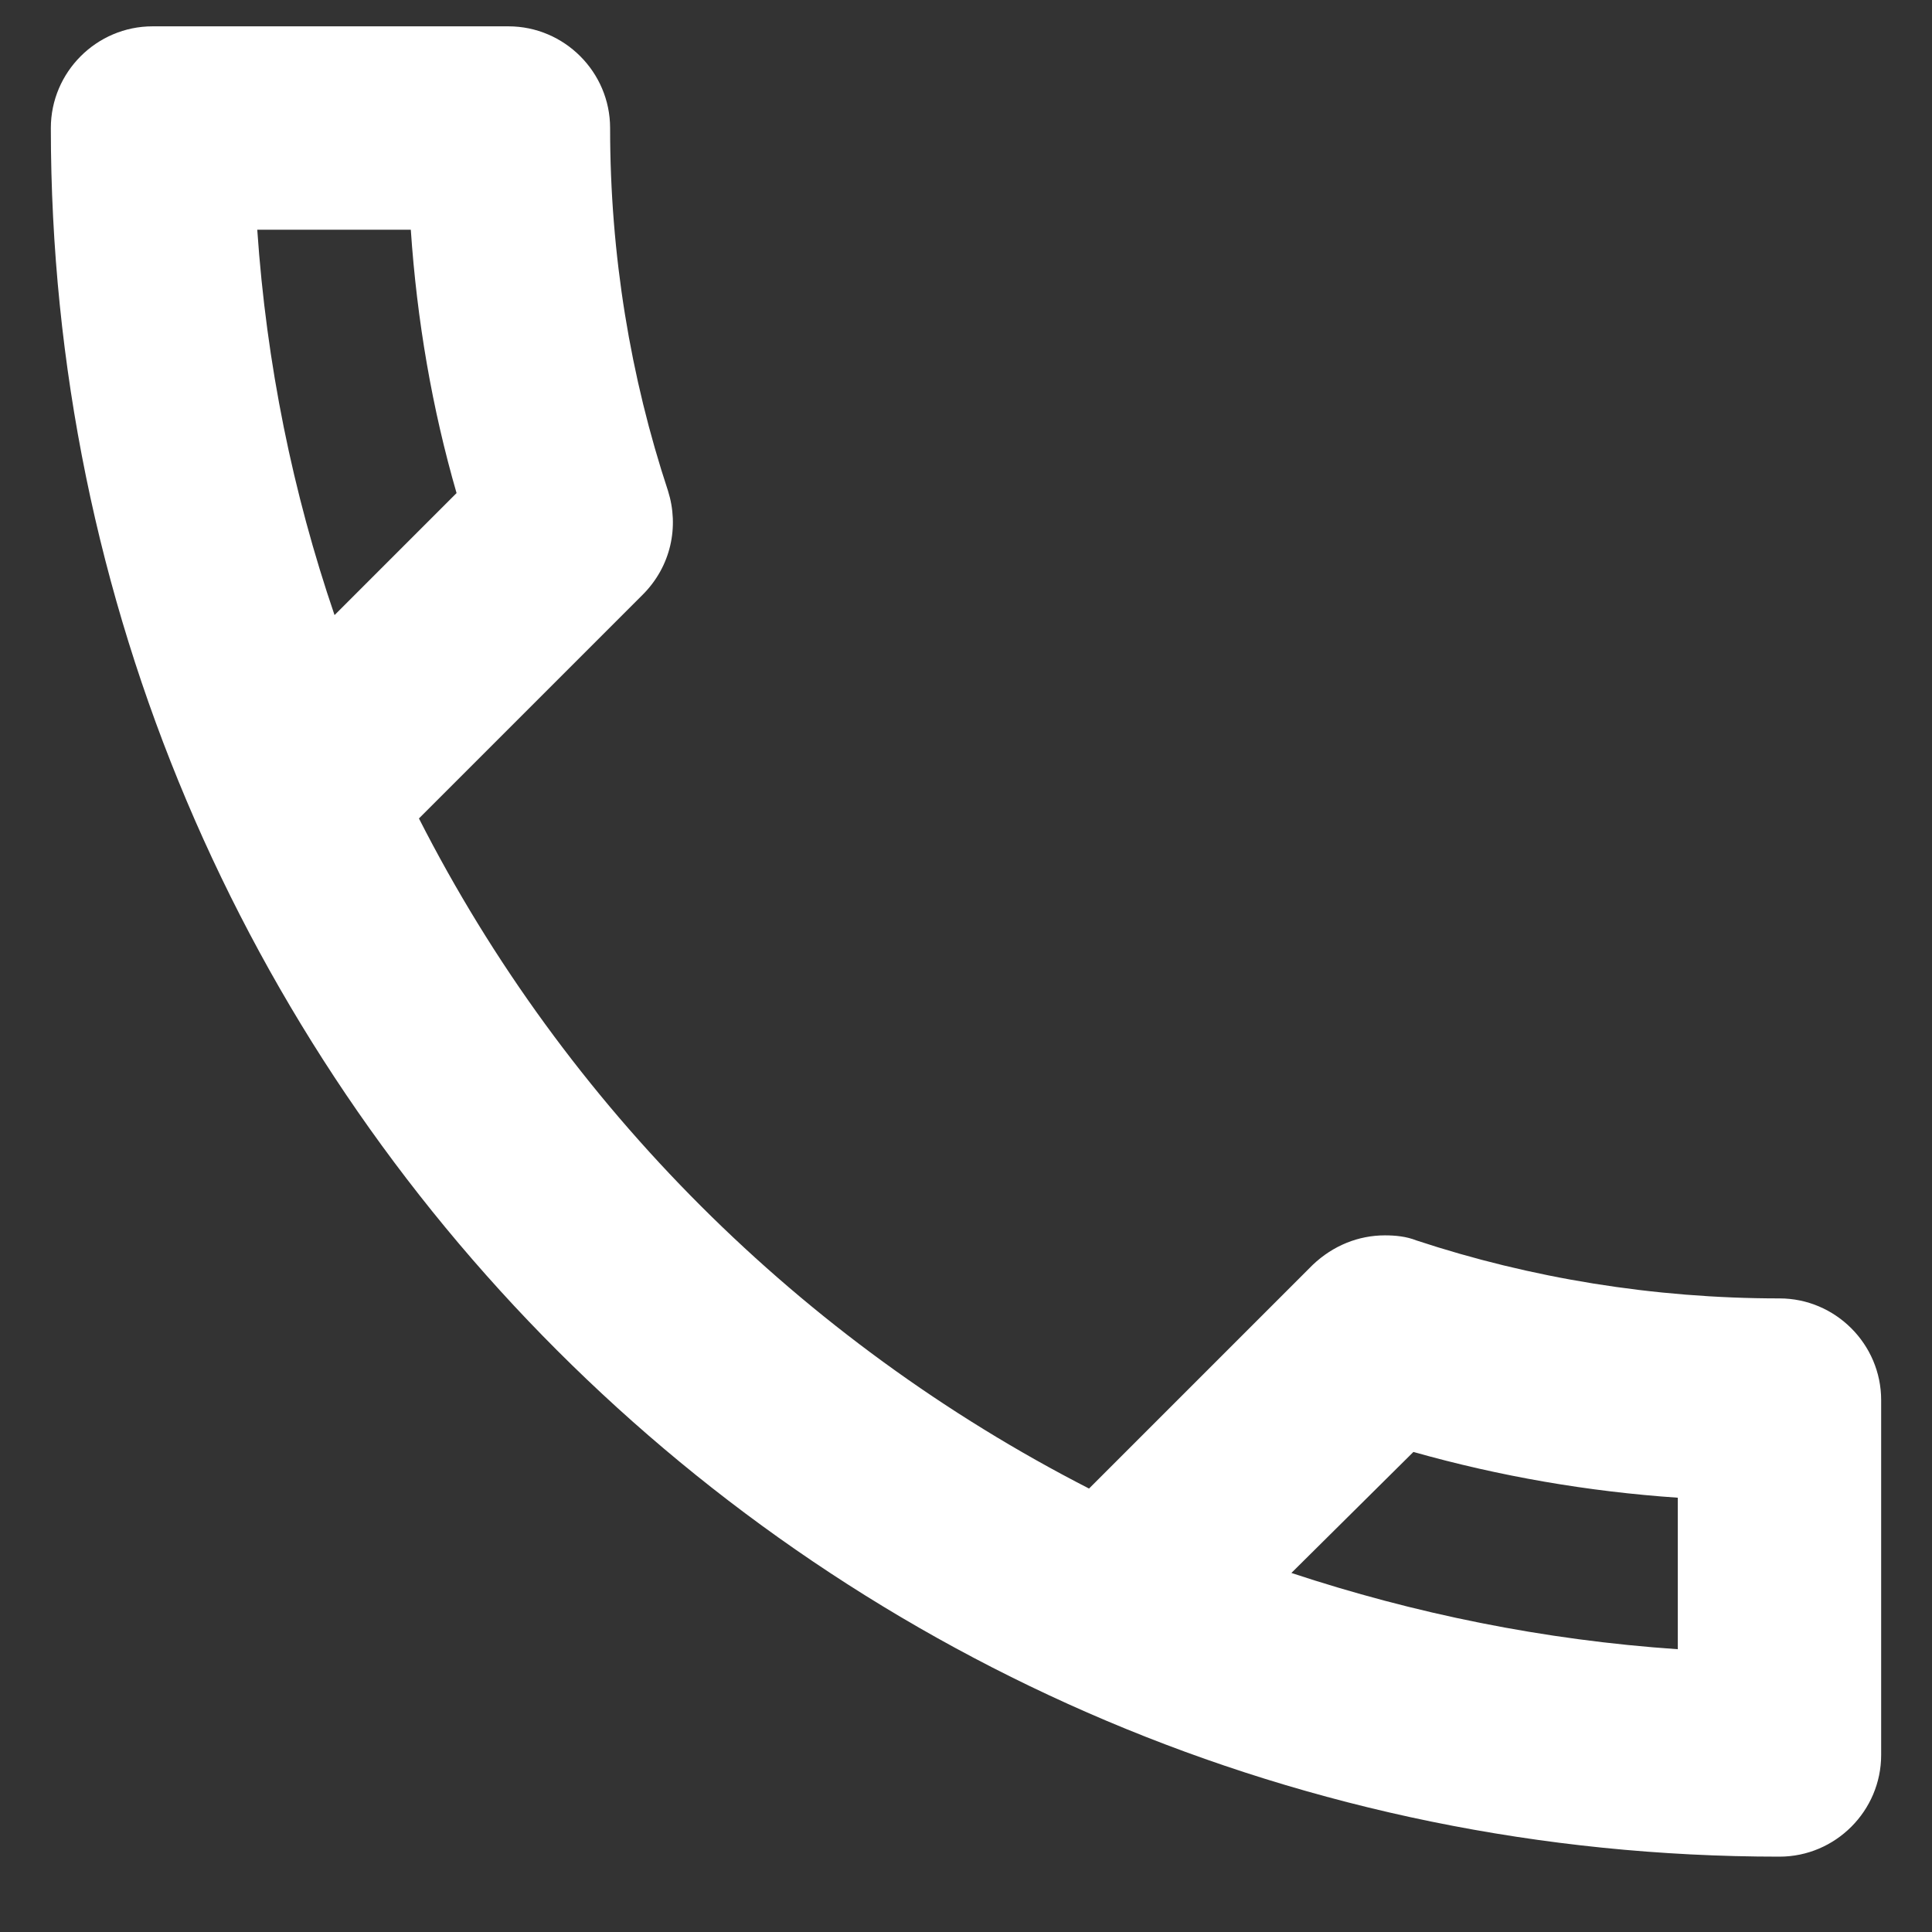 <svg width="19" height="19" viewBox="0 0 19 19" fill="none" xmlns="http://www.w3.org/2000/svg">
<rect x="0" y="0" width="19" height="19" fill="#333333" stroke="none"/>
<path d="M4.04 2.259C4.1 3.149 4.25 4.019 4.49 4.849L3.29 6.049C2.88 4.849 2.62 3.579 2.53 2.259H4.04ZM13.9 14.279C14.75 14.519 15.62 14.669 16.5 14.729V16.219C15.18 16.129 13.91 15.869 12.7 15.469L13.9 14.279ZM5 0.259H1.5C0.95 0.259 0.5 0.709 0.5 1.259C0.5 10.649 8.11 18.259 17.5 18.259C18.05 18.259 18.5 17.809 18.5 17.259V13.769C18.5 13.219 18.05 12.769 17.5 12.769C16.26 12.769 15.05 12.569 13.93 12.199C13.83 12.159 13.72 12.149 13.62 12.149C13.36 12.149 13.11 12.249 12.91 12.439L10.71 14.639C7.88 13.189 5.56 10.879 4.12 8.049L6.32 5.849C6.6 5.569 6.68 5.179 6.57 4.829C6.2 3.709 6 2.509 6 1.259C6 0.709 5.55 0.259 5 0.259Z" fill="white"/>
</svg>
